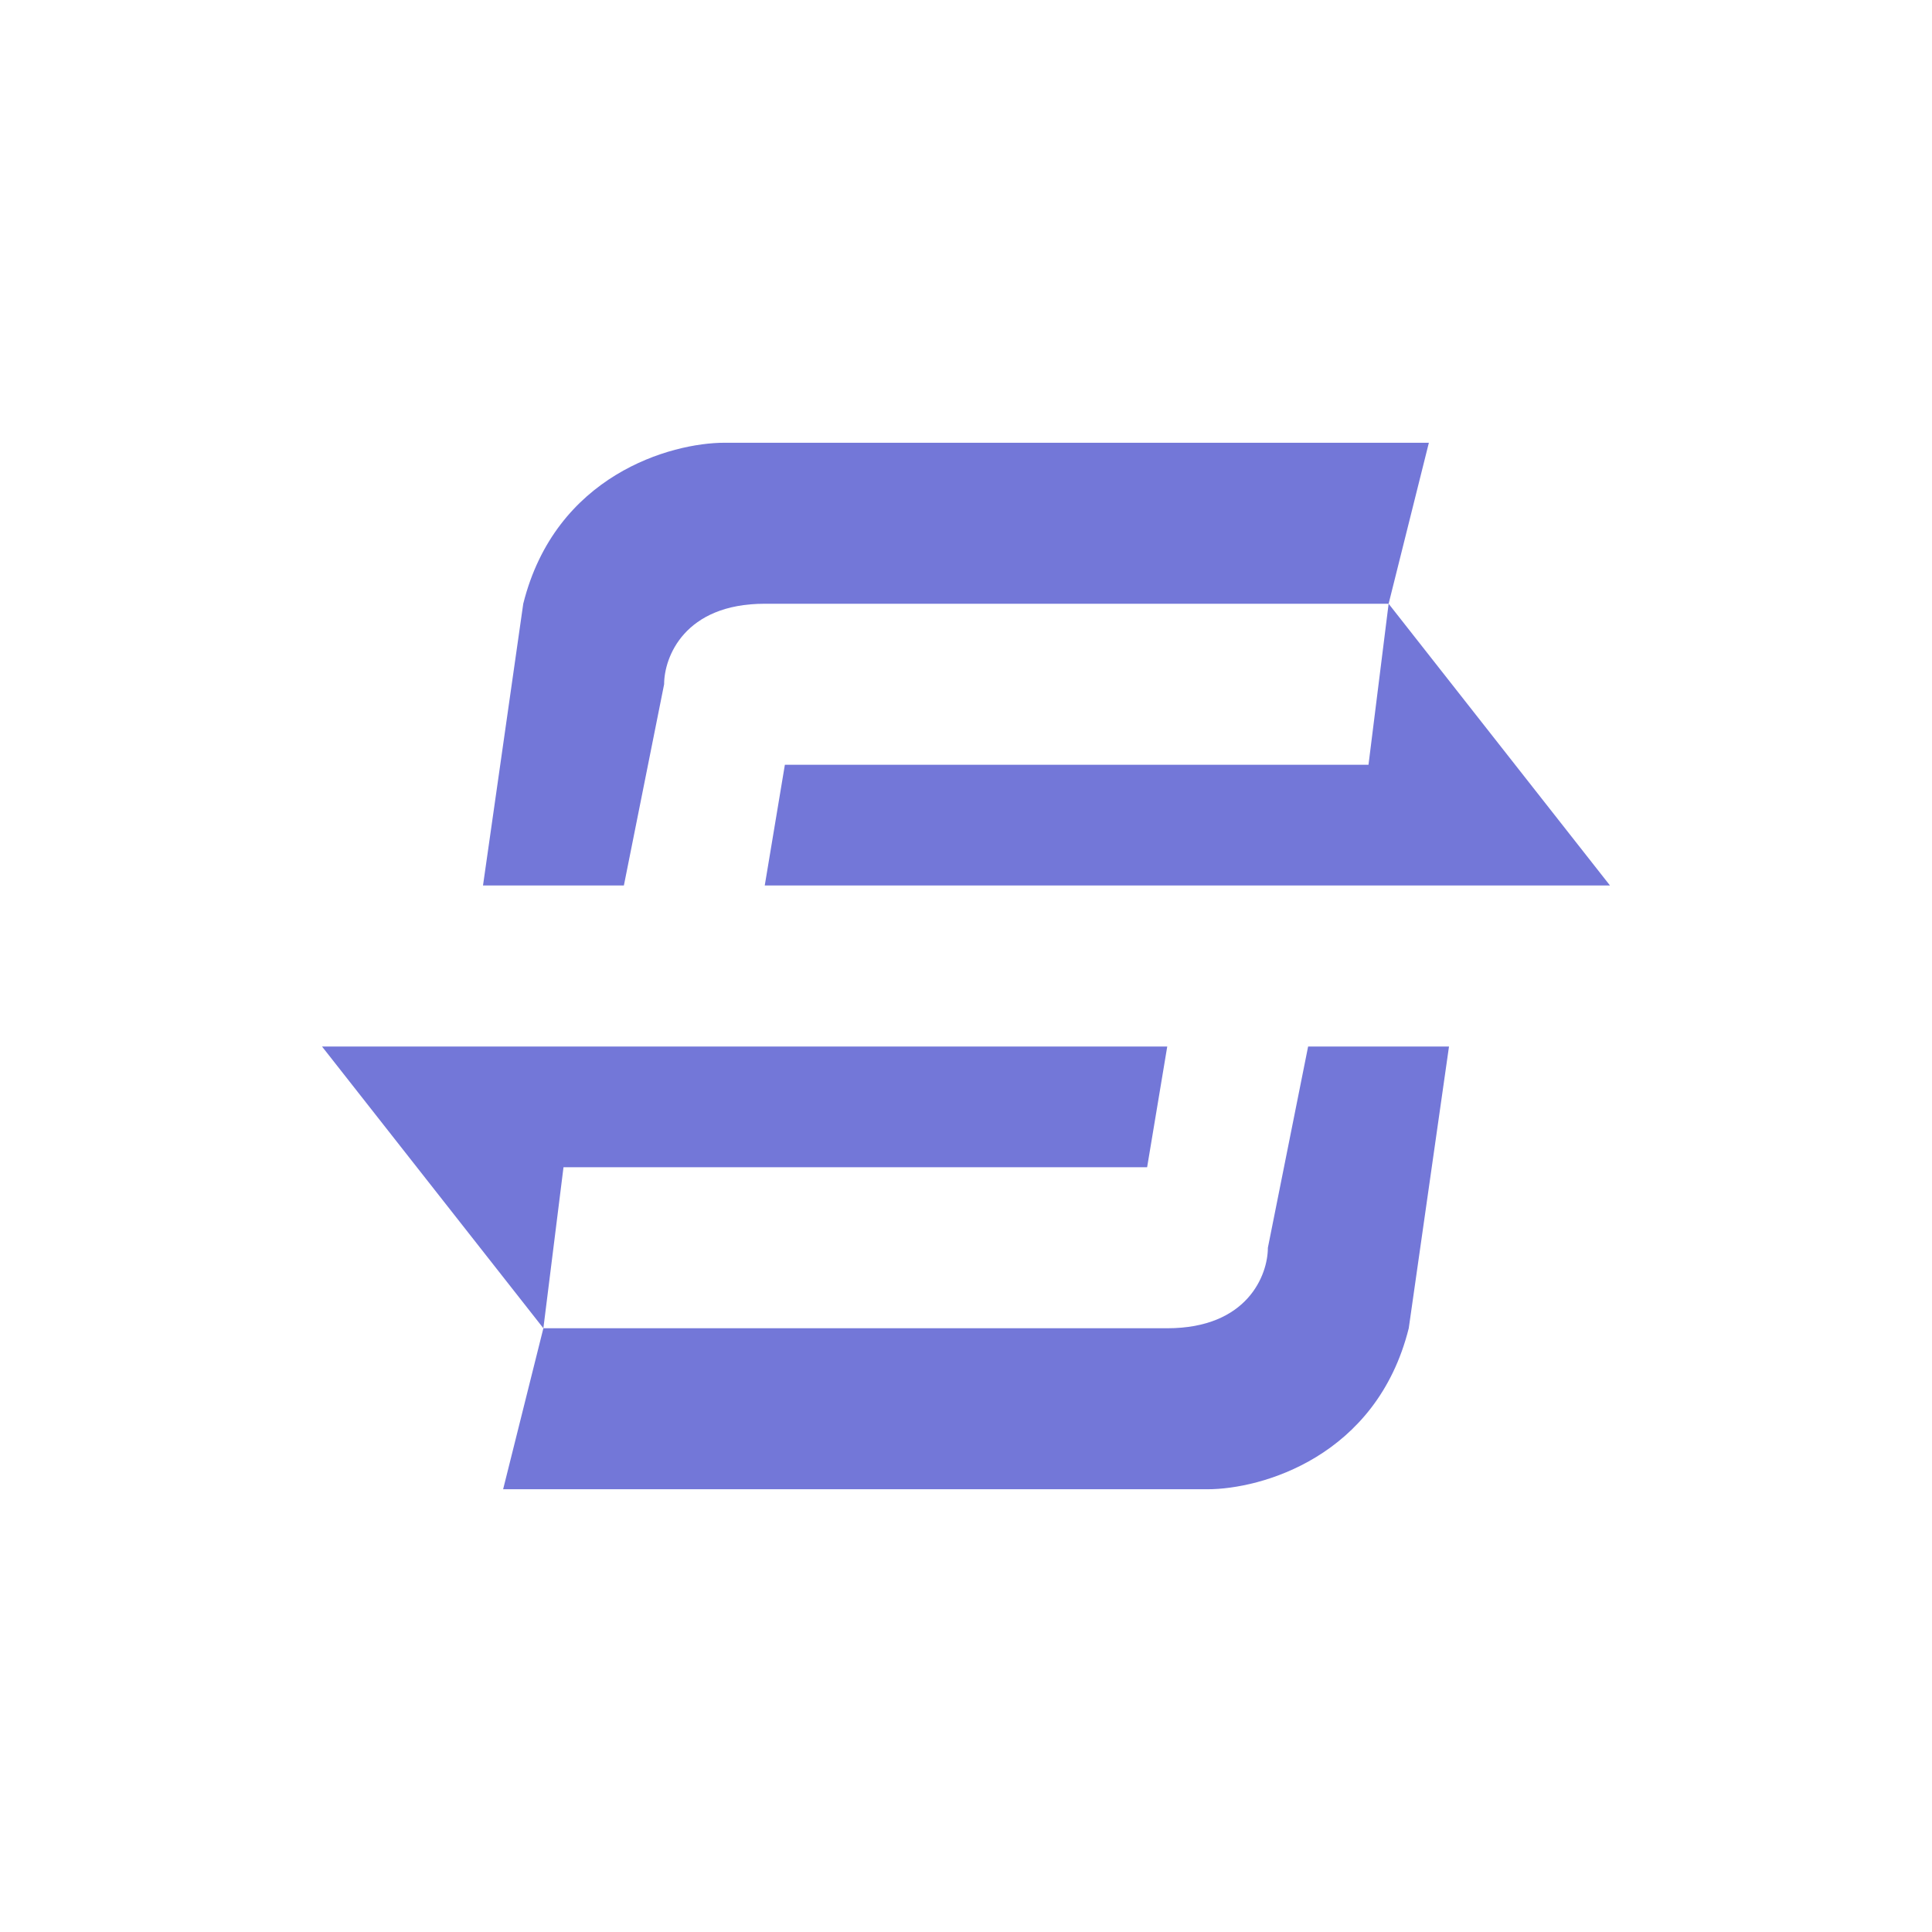 <svg xmlns="http://www.w3.org/2000/svg" width="24" height="24" fill="none" viewBox="0 0 24 24">
    <path fill="#7377D8" d="m17.25 7.5.5-2H9c-.665 0-2.1.4-2.5 2L6 11h1.75l.5-2.5c0-.335.25-1 1.25-1zm0 0-.25 2H9.75L9.5 11H20zm-10.5 9-.5 2H15c.665 0 2.1-.4 2.5-2L18 13h-1.75l-.5 2.5c0 .335-.25 1-1.25 1zm0 0 .25-2h7.25l.25-1.5H4z"/>
</svg>
